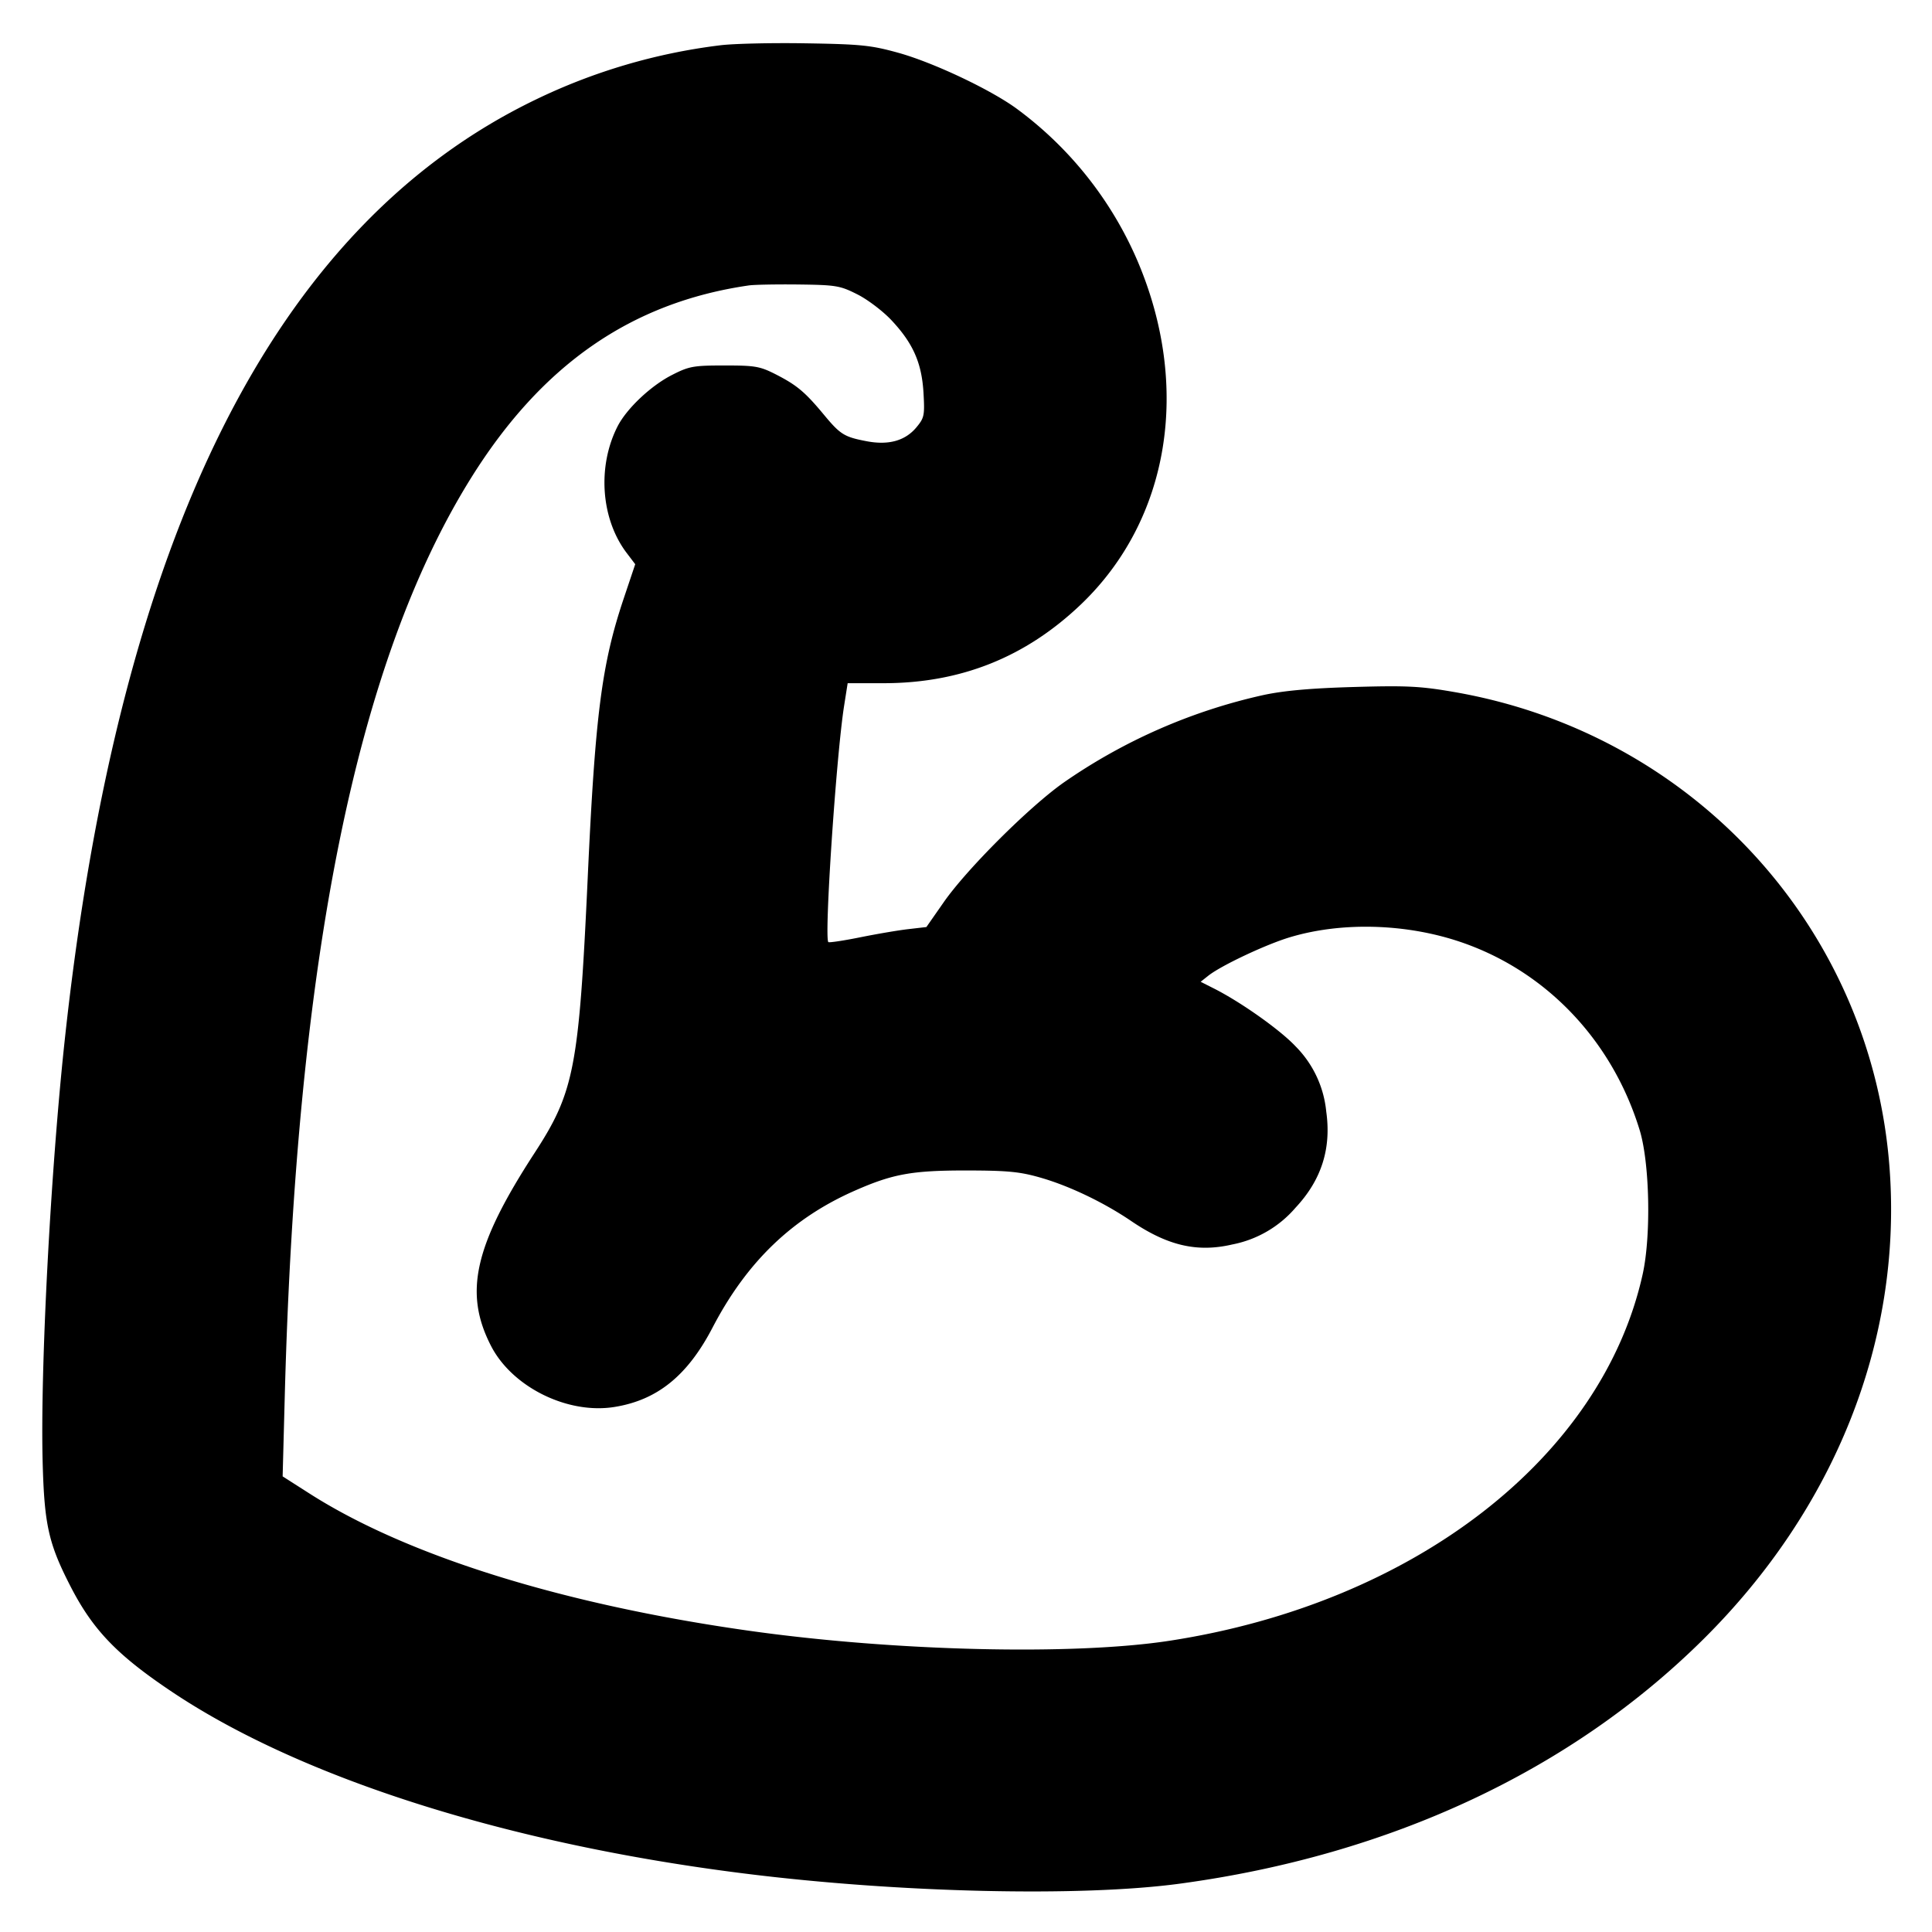 <svg xmlns="http://www.w3.org/2000/svg" width="24" height="24" fill="none" stroke="currentColor" stroke-linecap="round" stroke-linejoin="round" stroke-width="3"><path fill="#000" fill-rule="evenodd" stroke="none" d="M8.944.563a7.3 7.3 0 0 0-2.289.674C3.407 2.803 1.475 6.665.802 12.94.626 14.582.499 17.026.53 18.169c.021.778.074 1.011.353 1.551.276.533.578.845 1.257 1.299 1.604 1.072 4.182 1.89 7.12 2.256 1.908.239 4.17.291 5.4.124 2.607-.353 4.855-1.403 6.503-3.039 1.631-1.619 2.46-3.704 2.312-5.819-.208-2.99-2.428-5.429-5.413-5.945-.415-.072-.587-.081-1.242-.062-.532.015-.868.045-1.121.099a7 7 0 0 0-2.494 1.094c-.43.306-1.198 1.073-1.482 1.481l-.215.308-.224.026c-.123.014-.393.06-.601.102s-.384.068-.393.059c-.053-.053.097-2.301.195-2.93l.045-.286h.445c.959 0 1.765-.322 2.453-.979 1.1-1.051 1.371-2.699.702-4.268a4.6 4.6 0 0 0-1.49-1.882c-.316-.236-1.038-.579-1.48-.702-.34-.094-.462-.107-1.16-.118-.429-.007-.904.005-1.056.025m1.707 3.094c.127.064.317.208.422.32.269.286.377.53.399.902.016.284.01.312-.09.432q-.209.248-.617.17c-.277-.053-.326-.083-.53-.329-.235-.283-.336-.367-.595-.5-.2-.102-.259-.112-.64-.112-.384 0-.44.01-.648.116-.264.133-.564.416-.679.638-.256.499-.209 1.155.114 1.578l.104.137-.143.426c-.273.813-.354 1.439-.447 3.466-.109 2.362-.168 2.664-.658 3.418-.753 1.157-.884 1.741-.542 2.403.264.51.95.849 1.531.756.533-.085.909-.389 1.22-.987.426-.817.991-1.36 1.771-1.702.468-.206.707-.249 1.377-.249.523.001.669.015.932.091.353.102.78.306 1.12.537.452.307.821.393 1.257.291a1.38 1.38 0 0 0 .785-.457c.322-.344.446-.735.381-1.194a1.33 1.33 0 0 0-.38-.809c-.189-.202-.672-.545-1.008-.716l-.172-.087.097-.077c.161-.126.71-.385 1.008-.475.625-.189 1.4-.174 2.067.039 1.09.349 1.935 1.222 2.282 2.357.124.407.143 1.308.037 1.788-.504 2.277-2.839 4.087-5.877 4.554-1.196.184-3.419.131-5.229-.125-2.311-.327-4.244-.93-5.454-1.703l-.335-.214.026-.98c.144-5.449.891-9.139 2.313-11.42.879-1.41 1.992-2.182 3.45-2.394.066-.01.345-.015.62-.012.467.006.515.014.731.123"/></svg>